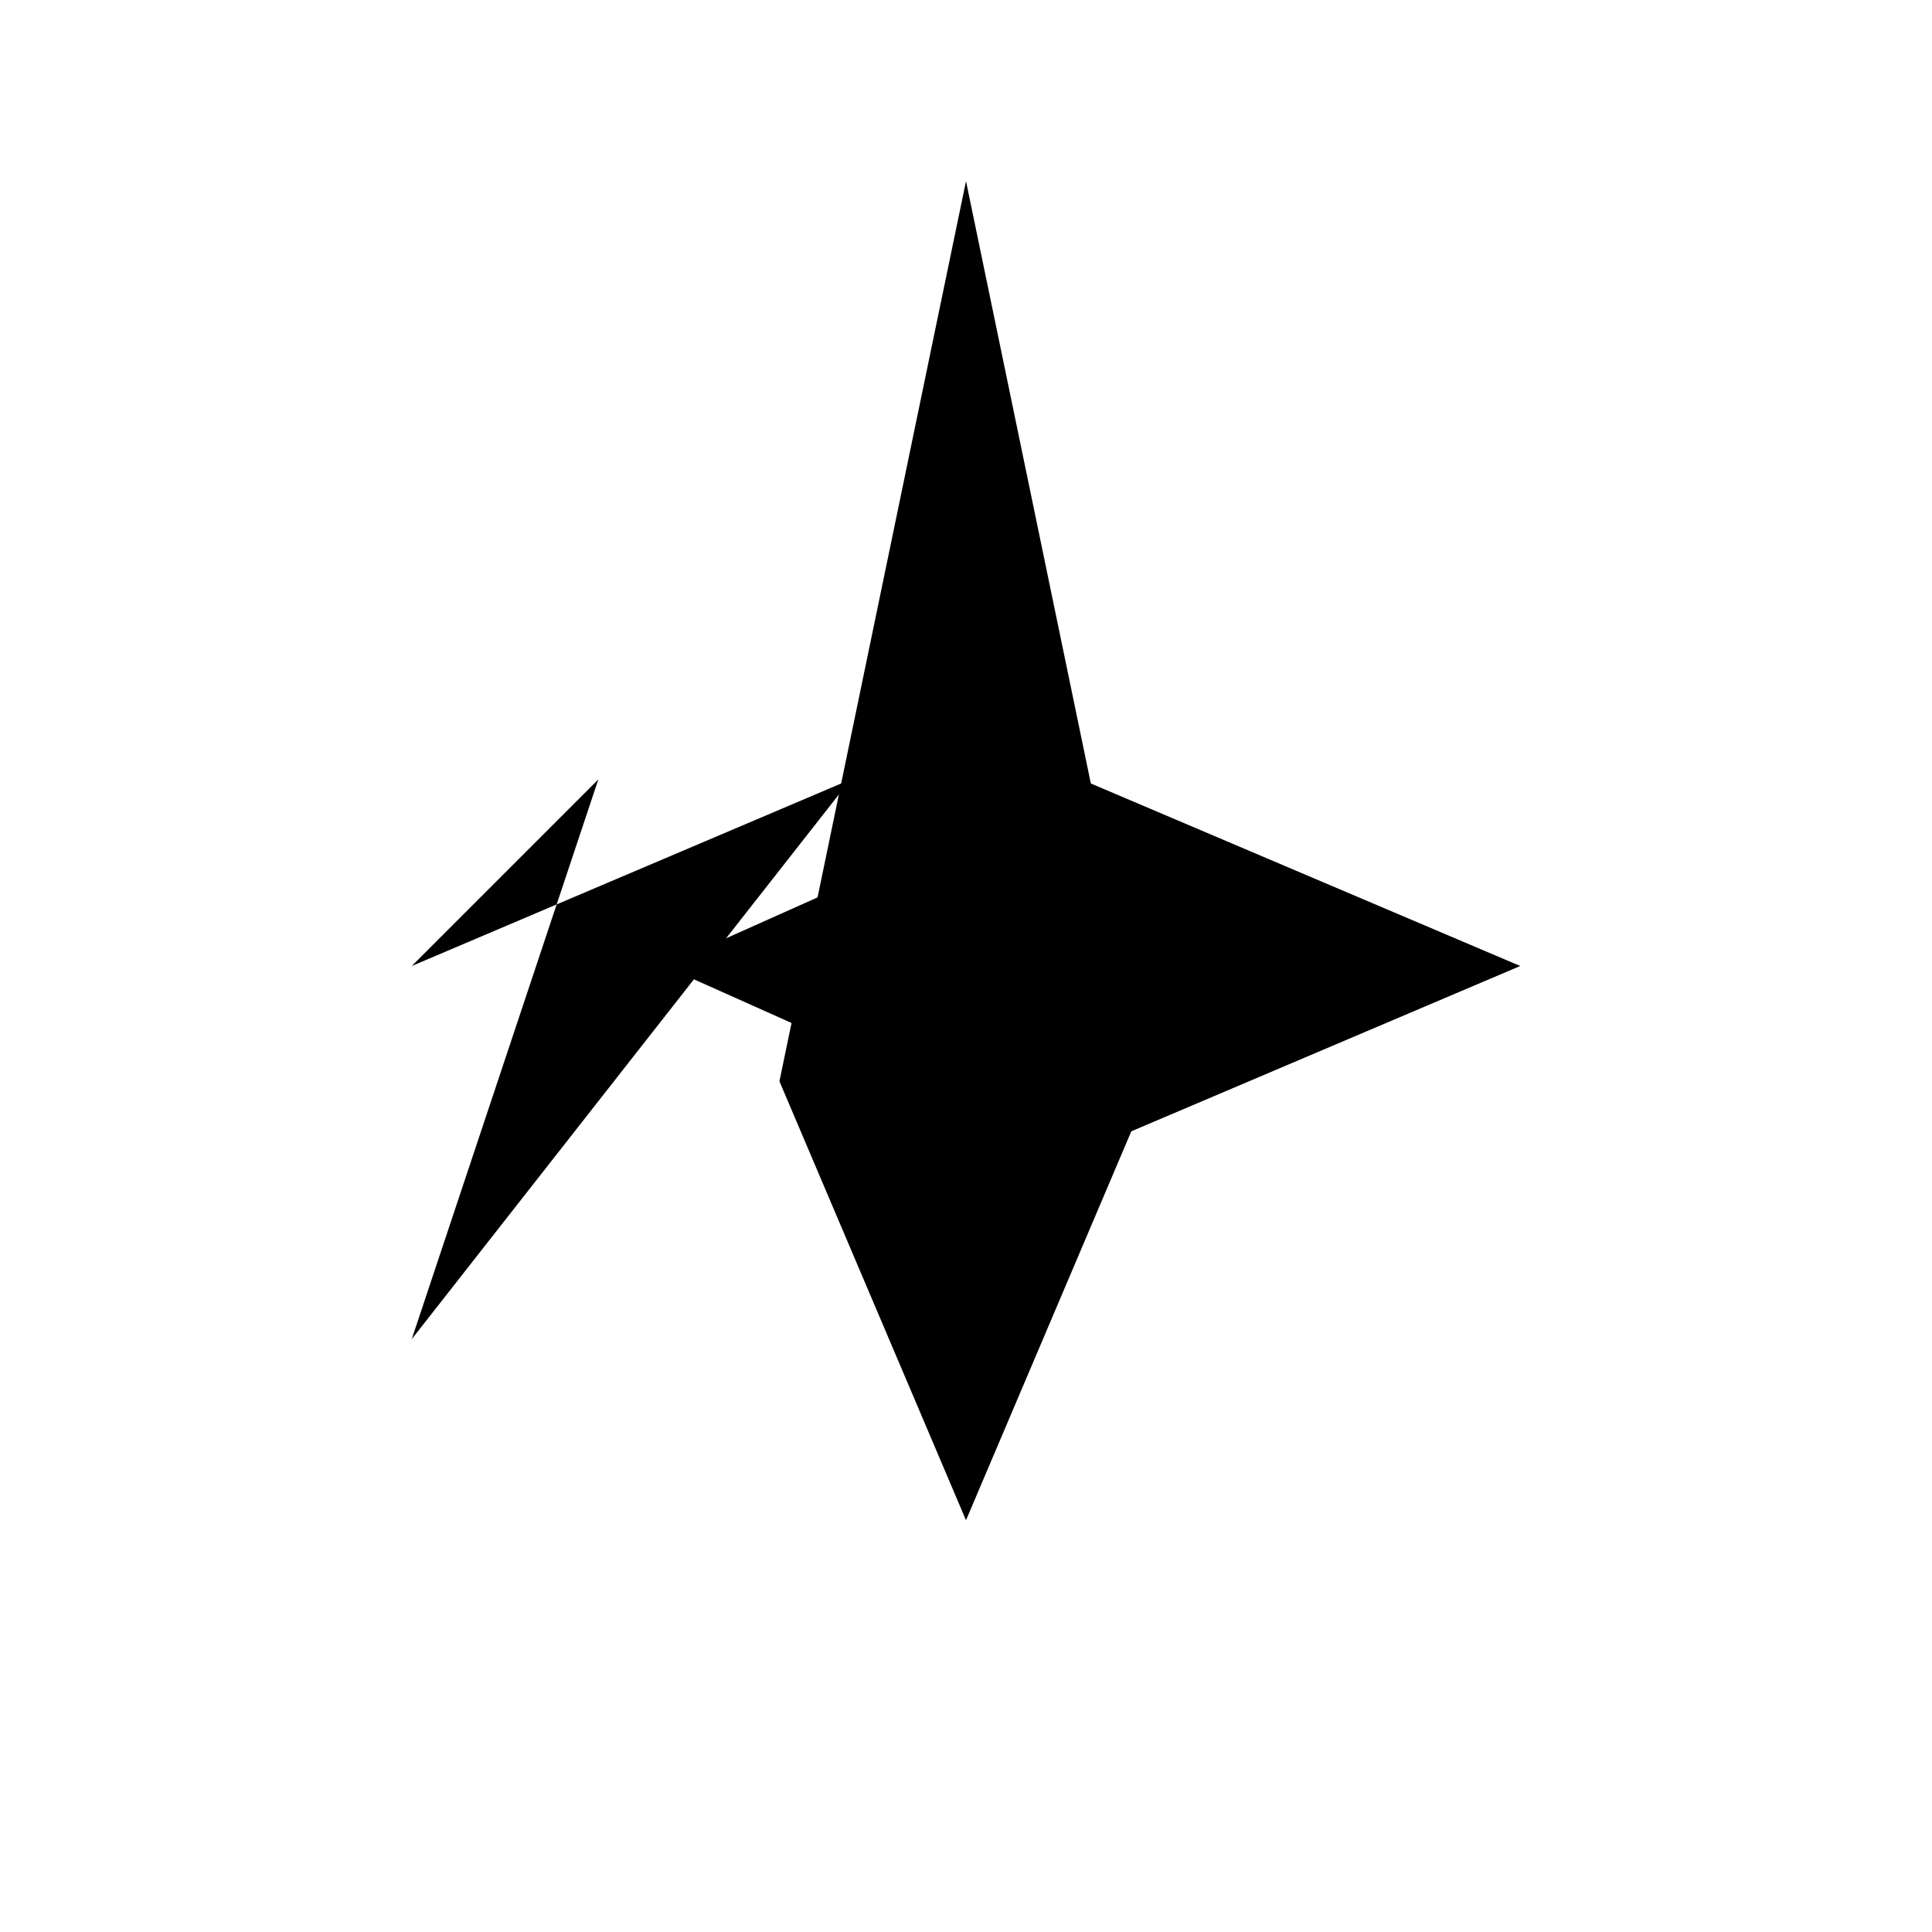 <svg width="1em" height="1em" viewBox="0 0 32 32" fill="none" xmlns="http://www.w3.org/2000/svg">
  <path d="M16 3L17.545 10.455L19.09 17.91L17.545 21.545L16 25.18L14.455 21.545L12.91 17.91L14.455 10.455L16 3Z" fill="currentColor"/>
  <path d="M25.18 16L21.545 17.545L17.91 19.09L14.455 17.545L11 16L14.455 14.455L17.91 12.91L21.545 14.455L25.18 16Z" fill="currentColor"/>
  <path d="M6.82 16L10.455 14.455L14.09 12.91L10.455 17.545L6.82 22.18L8.365 17.545L9.91 12.91L8.365 14.455L6.82 16Z" fill="currentColor"/>
  <path d="M25.18 6.82L22.18 9.82L19.18 12.82L22.18 9.82L25.18 6.82Z" fill="currentColor"/>
  <path d="M6.82 25.18L9.82 22.18L12.82 19.18L9.82 22.18L6.82 25.18Z" fill="currentColor"/>
  <circle cx="16" cy="16" r="2.5" fill="currentColor"/>
</svg>